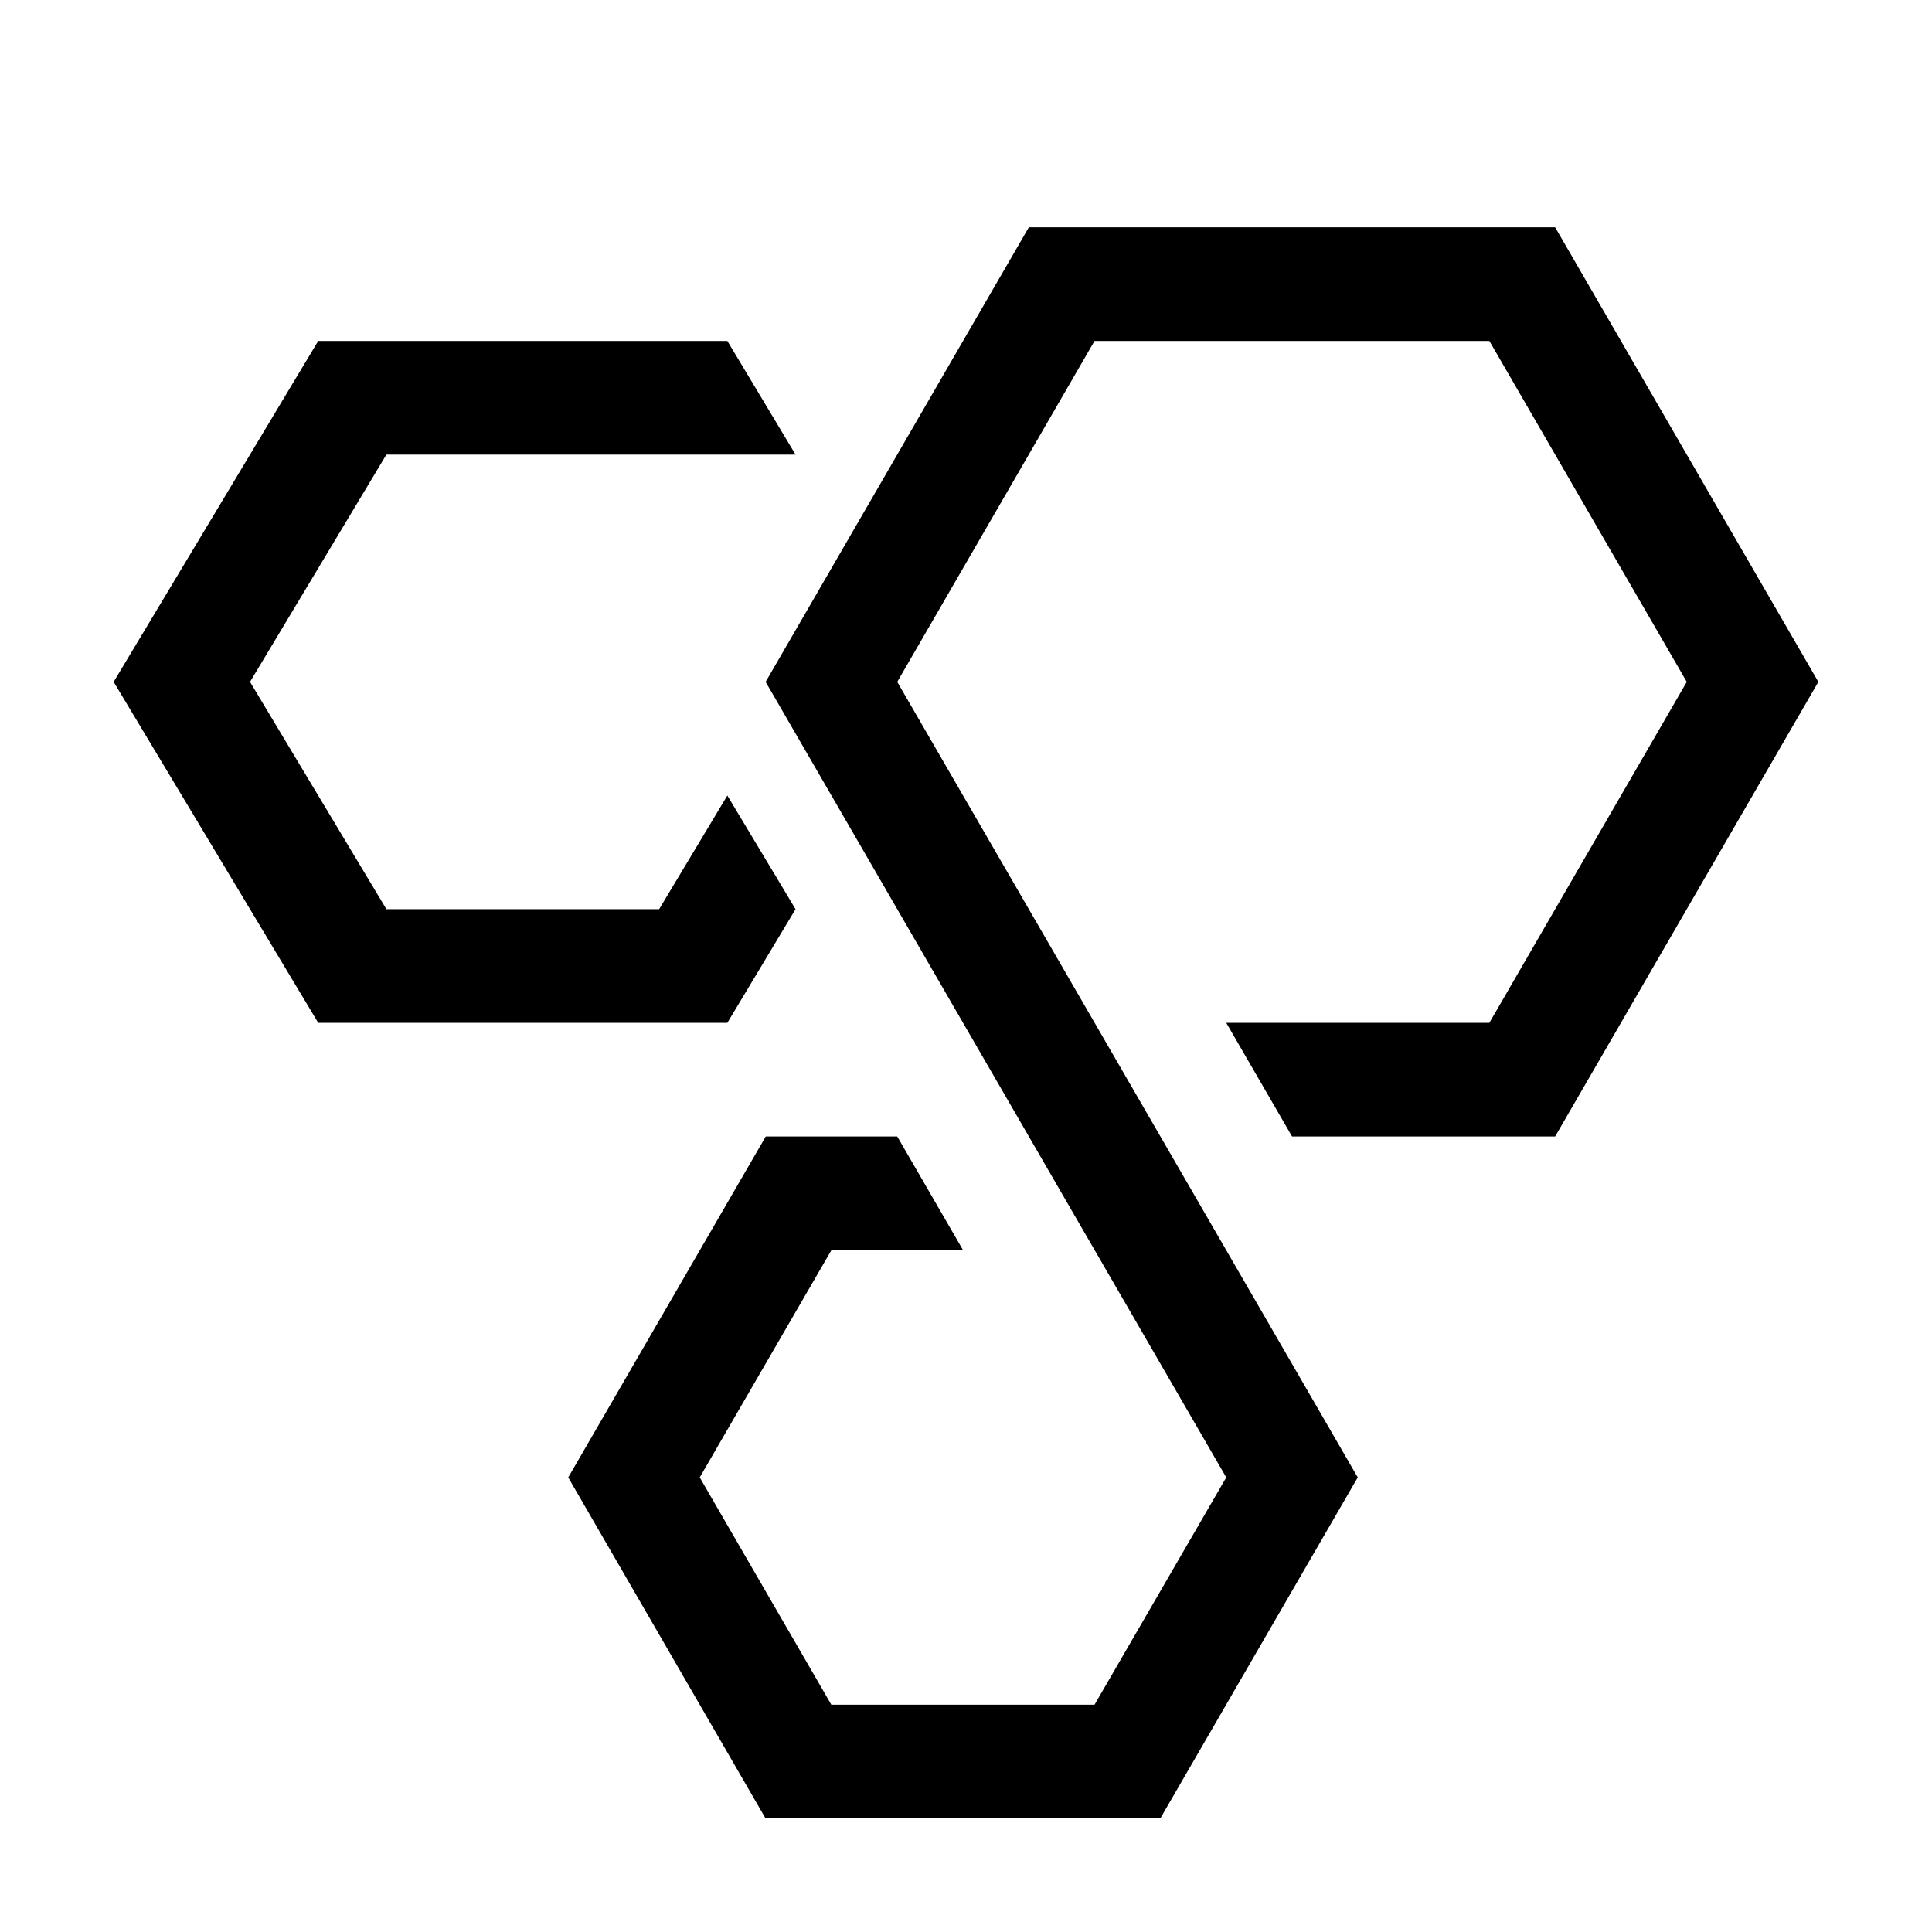 <?xml version="1.0" encoding="UTF-8"?>
<svg width="17px" height="17px" viewBox="0 0 17 17" version="1.1" xmlns="http://www.w3.org/2000/svg" xmlns:xlink="http://www.w3.org/1999/xlink">
    <!-- Generator: Sketch 56.2 (81672) - https://sketch.com -->
    <title>cluster</title>
    <desc>Created with Sketch.</desc>
    <g id="cluster" stroke="none" stroke-width="1" fill="none" fill-rule="evenodd">
        <path d="M10.79,9 L13.105,9 L14.842,6 L13.105,3 L9.631,3 L7.895,6 L9.632,9 L9.632,9 L11.947,13 L10.21,16 L9.052,16 L6.736,16 L5,13 L6.738,10 L7.895,10 L8.474,11 L7.316,11 L6.157,13 L7.315,15 L9.631,15 L10.79,13 L6.737,6 L9.053,2 L13.684,2 L16,6 L13.684,10 L11.369,10 L10.79,9 Z M7,8 L6.4,9 L2.8,9 L1,6 L2.8,3 L2.8,3 L6.4,3 L7,4 L3.4,4 L3.4,4 L2.2,6 L3.4,8 L5.8,8 L6.4,7 L7,8 L5.884,8 L7,8 Z" fill="#000000" fill-rule="nonzero"></path>
    </g>
</svg>
